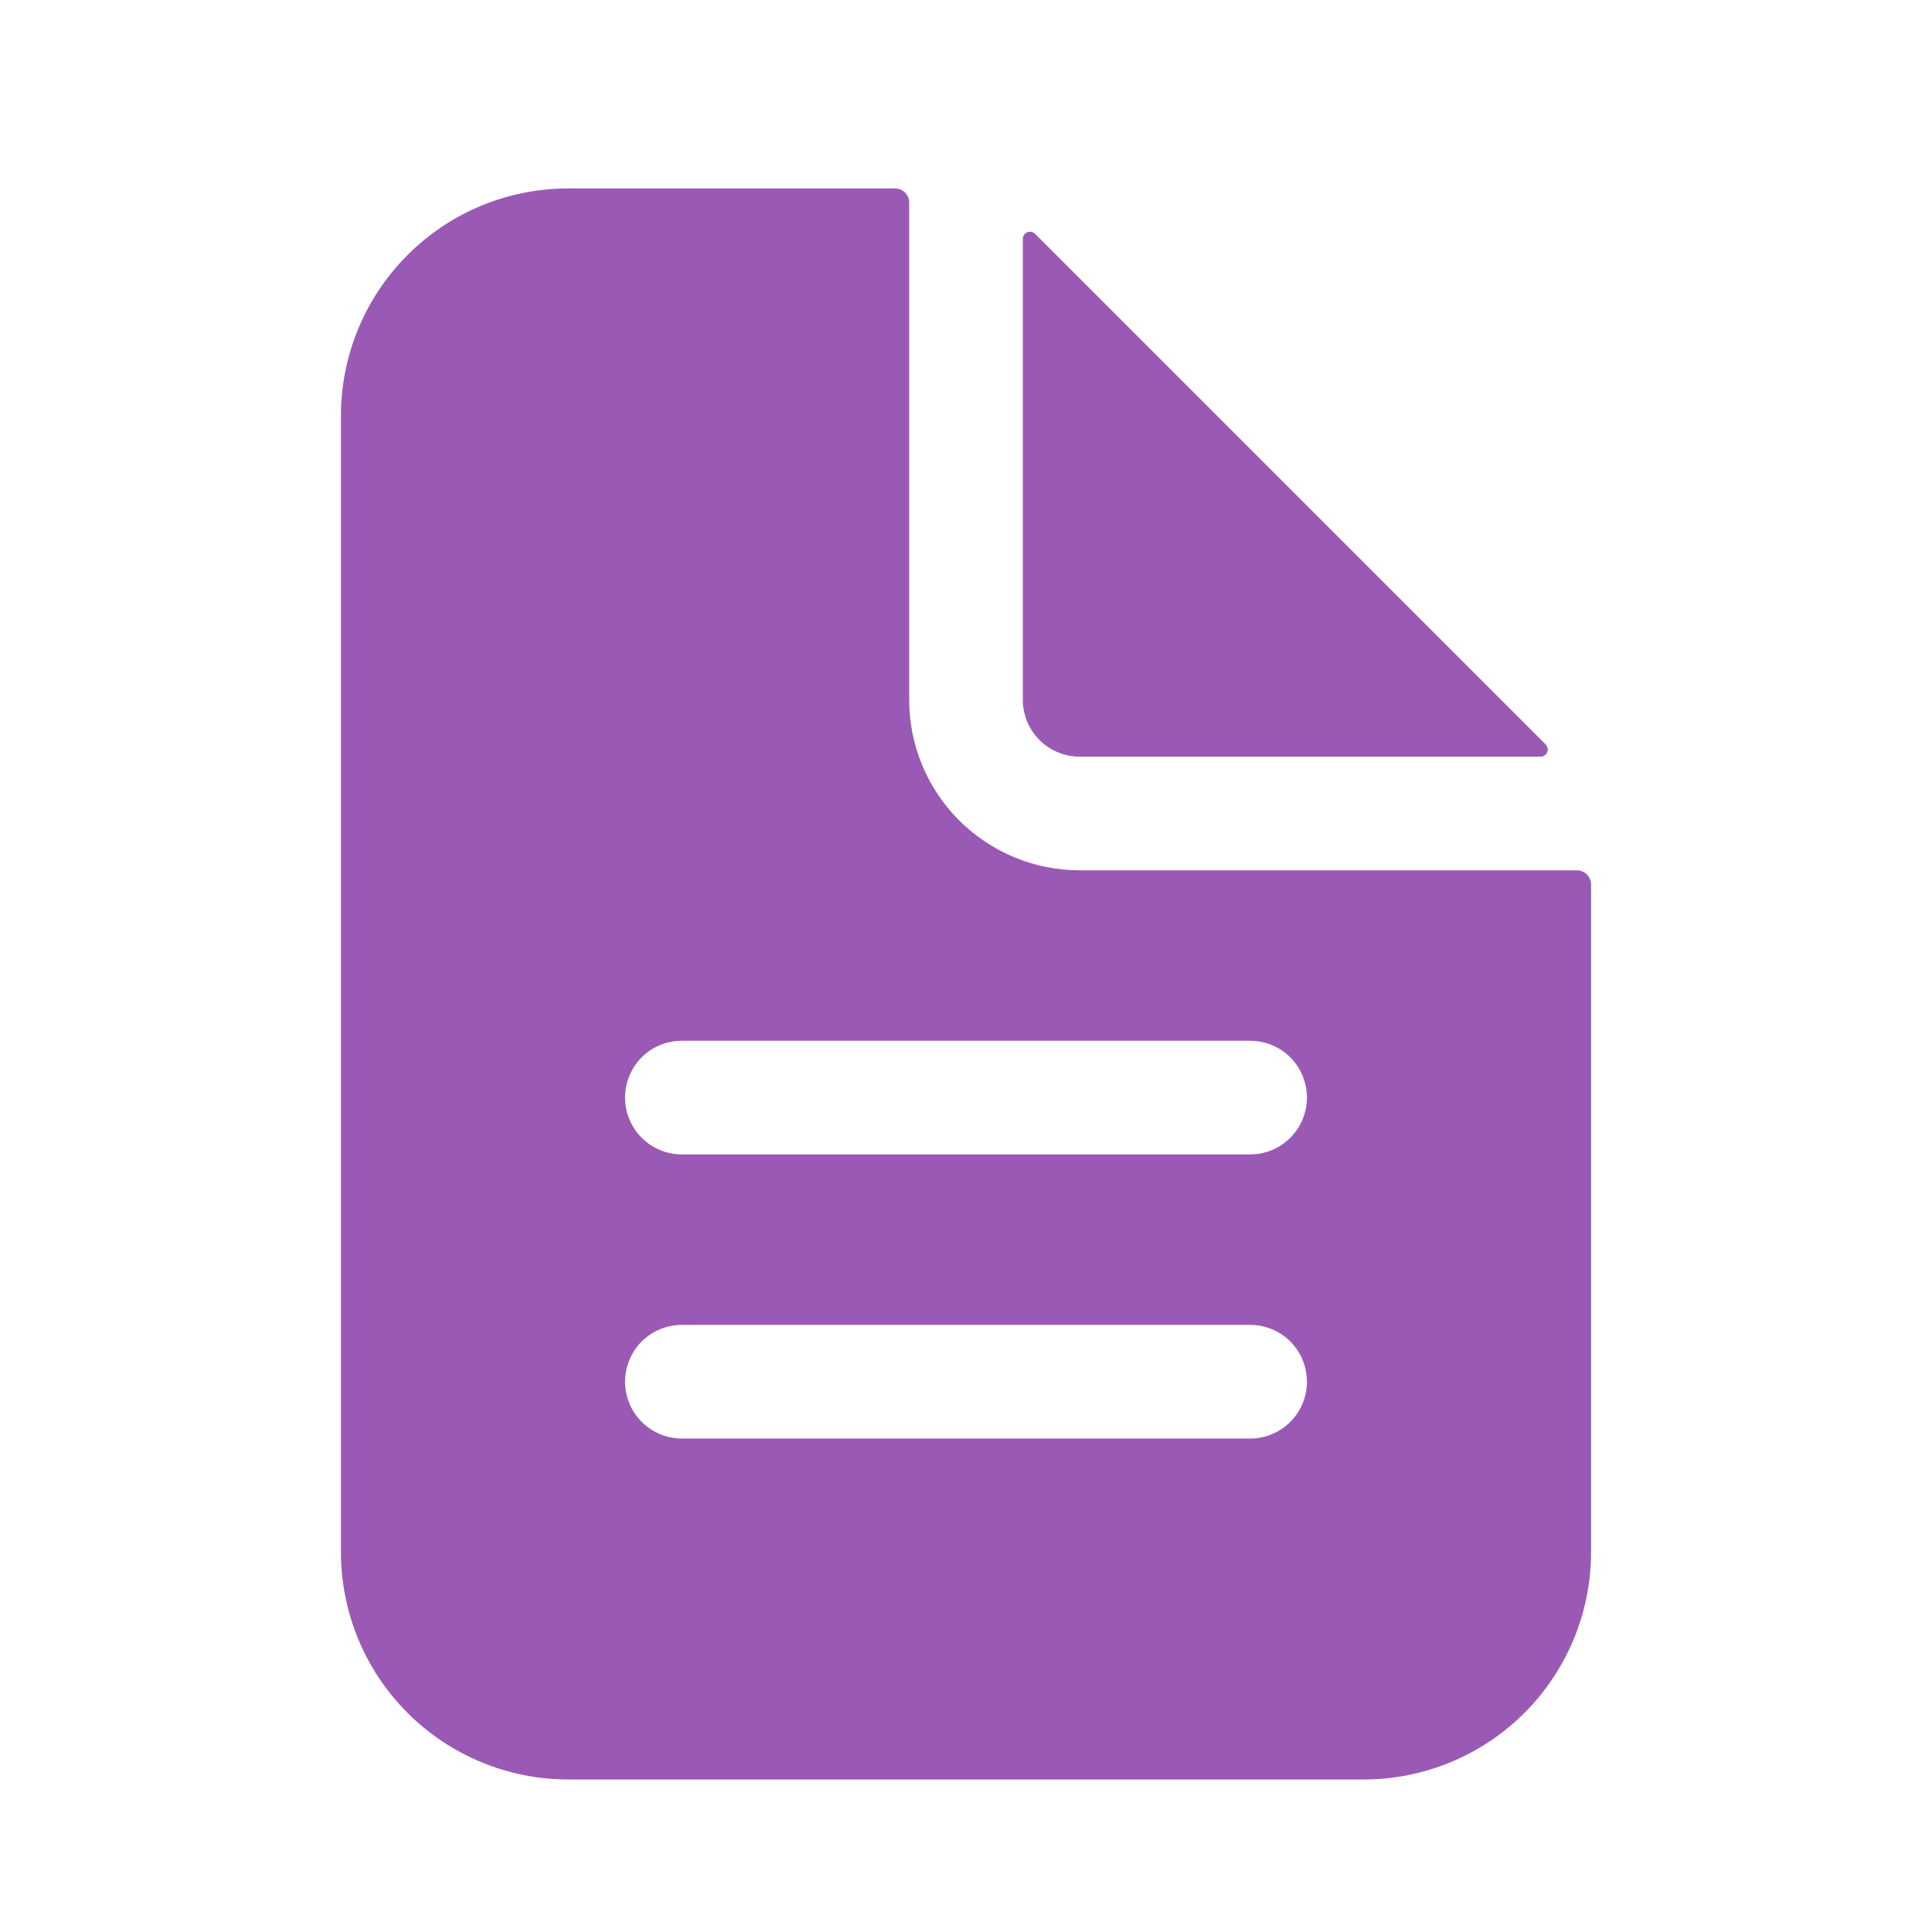 <svg width="17" height="17" viewBox="0 0 17 17" fill="none" xmlns="http://www.w3.org/2000/svg">
<path d="M13.875 7.658H9.5C9.102 7.658 8.721 7.5 8.439 7.218C8.158 6.937 8 6.556 8 6.158V1.783C8 1.75 7.987 1.718 7.963 1.694C7.94 1.671 7.908 1.658 7.875 1.658H5C4.47 1.658 3.961 1.868 3.586 2.244C3.211 2.619 3 3.127 3 3.658V13.658C3 14.188 3.211 14.697 3.586 15.072C3.961 15.447 4.47 15.658 5 15.658H12C12.53 15.658 13.039 15.447 13.414 15.072C13.789 14.697 14 14.188 14 13.658V7.783C14 7.75 13.987 7.718 13.963 7.694C13.94 7.671 13.908 7.658 13.875 7.658ZM11 12.658H6C5.867 12.658 5.74 12.605 5.646 12.511C5.553 12.418 5.5 12.29 5.5 12.158C5.5 12.025 5.553 11.898 5.646 11.804C5.74 11.71 5.867 11.658 6 11.658H11C11.133 11.658 11.26 11.71 11.354 11.804C11.447 11.898 11.5 12.025 11.5 12.158C11.5 12.29 11.447 12.418 11.354 12.511C11.26 12.605 11.133 12.658 11 12.658ZM11 10.158H6C5.867 10.158 5.74 10.105 5.646 10.011C5.553 9.918 5.5 9.79 5.5 9.658C5.5 9.525 5.553 9.398 5.646 9.304C5.74 9.21 5.867 9.158 6 9.158H11C11.133 9.158 11.26 9.21 11.354 9.304C11.447 9.398 11.5 9.525 11.5 9.658C11.5 9.79 11.447 9.918 11.354 10.011C11.26 10.105 11.133 10.158 11 10.158Z" fill="#9B59B6"/>
<path d="M13.601 6.551L9.107 2.057C9.098 2.049 9.087 2.043 9.075 2.04C9.063 2.038 9.05 2.039 9.039 2.044C9.027 2.049 9.017 2.056 9.011 2.067C9.004 2.077 9 2.089 9 2.101V6.158C9 6.29 9.053 6.418 9.146 6.511C9.24 6.605 9.367 6.658 9.5 6.658H13.557C13.569 6.658 13.581 6.654 13.591 6.647C13.601 6.64 13.609 6.631 13.614 6.619C13.619 6.608 13.62 6.595 13.618 6.583C13.615 6.571 13.609 6.56 13.601 6.551Z" fill="#9B59B6"/>
</svg>
